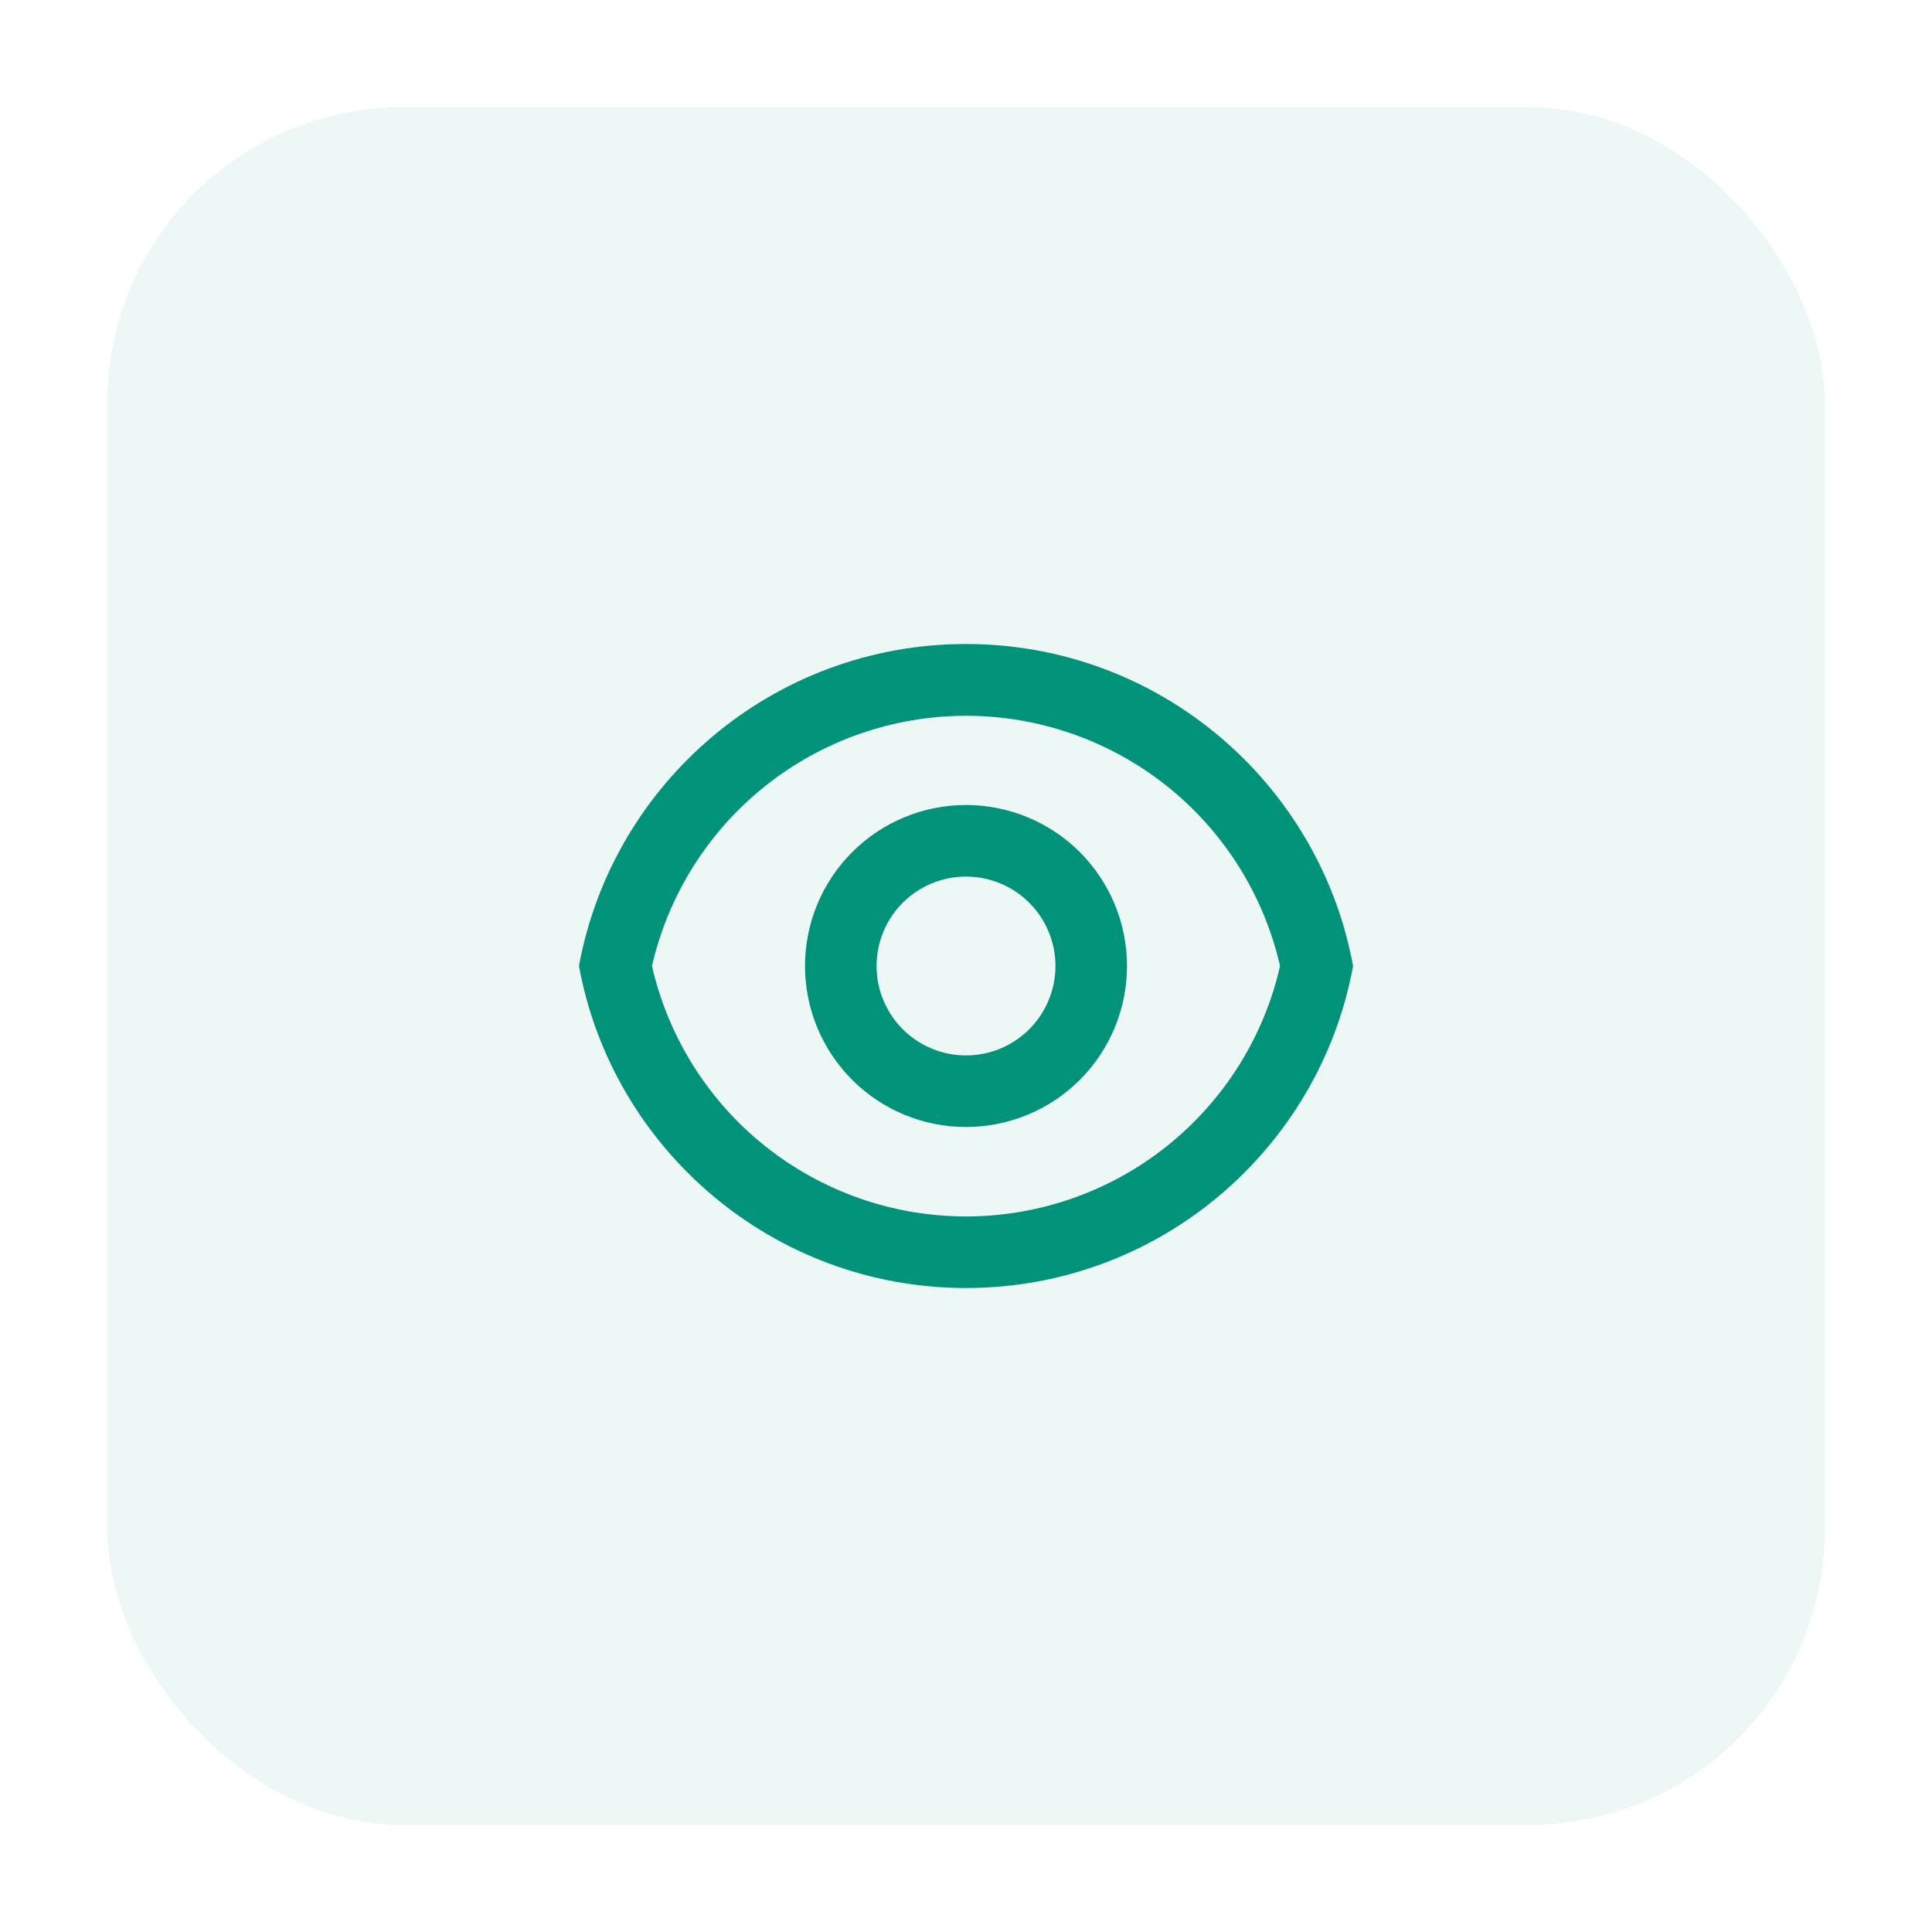 <svg width="72" height="72" viewBox="0 0 72 72" fill="none" xmlns="http://www.w3.org/2000/svg">
<g filter="url(#filter0_d_92_2344)">
<rect x="4" width="64" height="64" rx="11" fill="#E5F4F2" fill-opacity="0.7" shape-rendering="crispEdges"/>
<path d="M36 20C43.19 20 49.171 25.173 50.425 32C49.172 38.827 43.19 44 36 44C28.811 44 22.829 38.827 21.576 32C22.829 25.173 28.811 20 36 20ZM36 41.333C38.72 41.333 41.359 40.41 43.485 38.714C45.611 37.018 47.099 34.651 47.704 32C47.097 29.35 45.609 26.985 43.483 25.291C41.357 23.598 38.719 22.675 36.001 22.675C33.283 22.675 30.645 23.598 28.519 25.291C26.393 26.985 24.905 29.35 24.297 32C24.903 34.651 26.39 37.018 28.516 38.714C30.642 40.409 33.281 41.333 36 41.333ZM36 38C34.409 38 32.883 37.368 31.758 36.243C30.632 35.117 30 33.591 30 32C30 30.409 30.632 28.883 31.758 27.757C32.883 26.632 34.409 26 36 26C37.592 26 39.118 26.632 40.243 27.757C41.368 28.883 42 30.409 42 32C42 33.591 41.368 35.117 40.243 36.243C39.118 37.368 37.592 38 36 38ZM36 35.333C36.884 35.333 37.732 34.982 38.357 34.357C38.982 33.732 39.334 32.884 39.334 32C39.334 31.116 38.982 30.268 38.357 29.643C37.732 29.018 36.884 28.667 36 28.667C35.116 28.667 34.268 29.018 33.643 29.643C33.018 30.268 32.667 31.116 32.667 32C32.667 32.884 33.018 33.732 33.643 34.357C34.268 34.982 35.116 35.333 36 35.333Z" fill="#009379"/>
</g>
<defs>
<filter id="filter0_d_92_2344" x="0" y="0" width="72" height="72" filterUnits="userSpaceOnUse" color-interpolation-filters="sRGB">
<feFlood flood-opacity="0" result="BackgroundImageFix"/>
<feColorMatrix in="SourceAlpha" type="matrix" values="0 0 0 0 0 0 0 0 0 0 0 0 0 0 0 0 0 0 127 0" result="hardAlpha"/>
<feOffset dy="4"/>
<feGaussianBlur stdDeviation="2"/>
<feComposite in2="hardAlpha" operator="out"/>
<feColorMatrix type="matrix" values="0 0 0 0 0.22 0 0 0 0 0.875 0 0 0 0 0.624 0 0 0 0.3 0"/>
<feBlend mode="normal" in2="BackgroundImageFix" result="effect1_dropShadow_92_2344"/>
<feBlend mode="normal" in="SourceGraphic" in2="effect1_dropShadow_92_2344" result="shape"/>
</filter>
</defs>
</svg>
